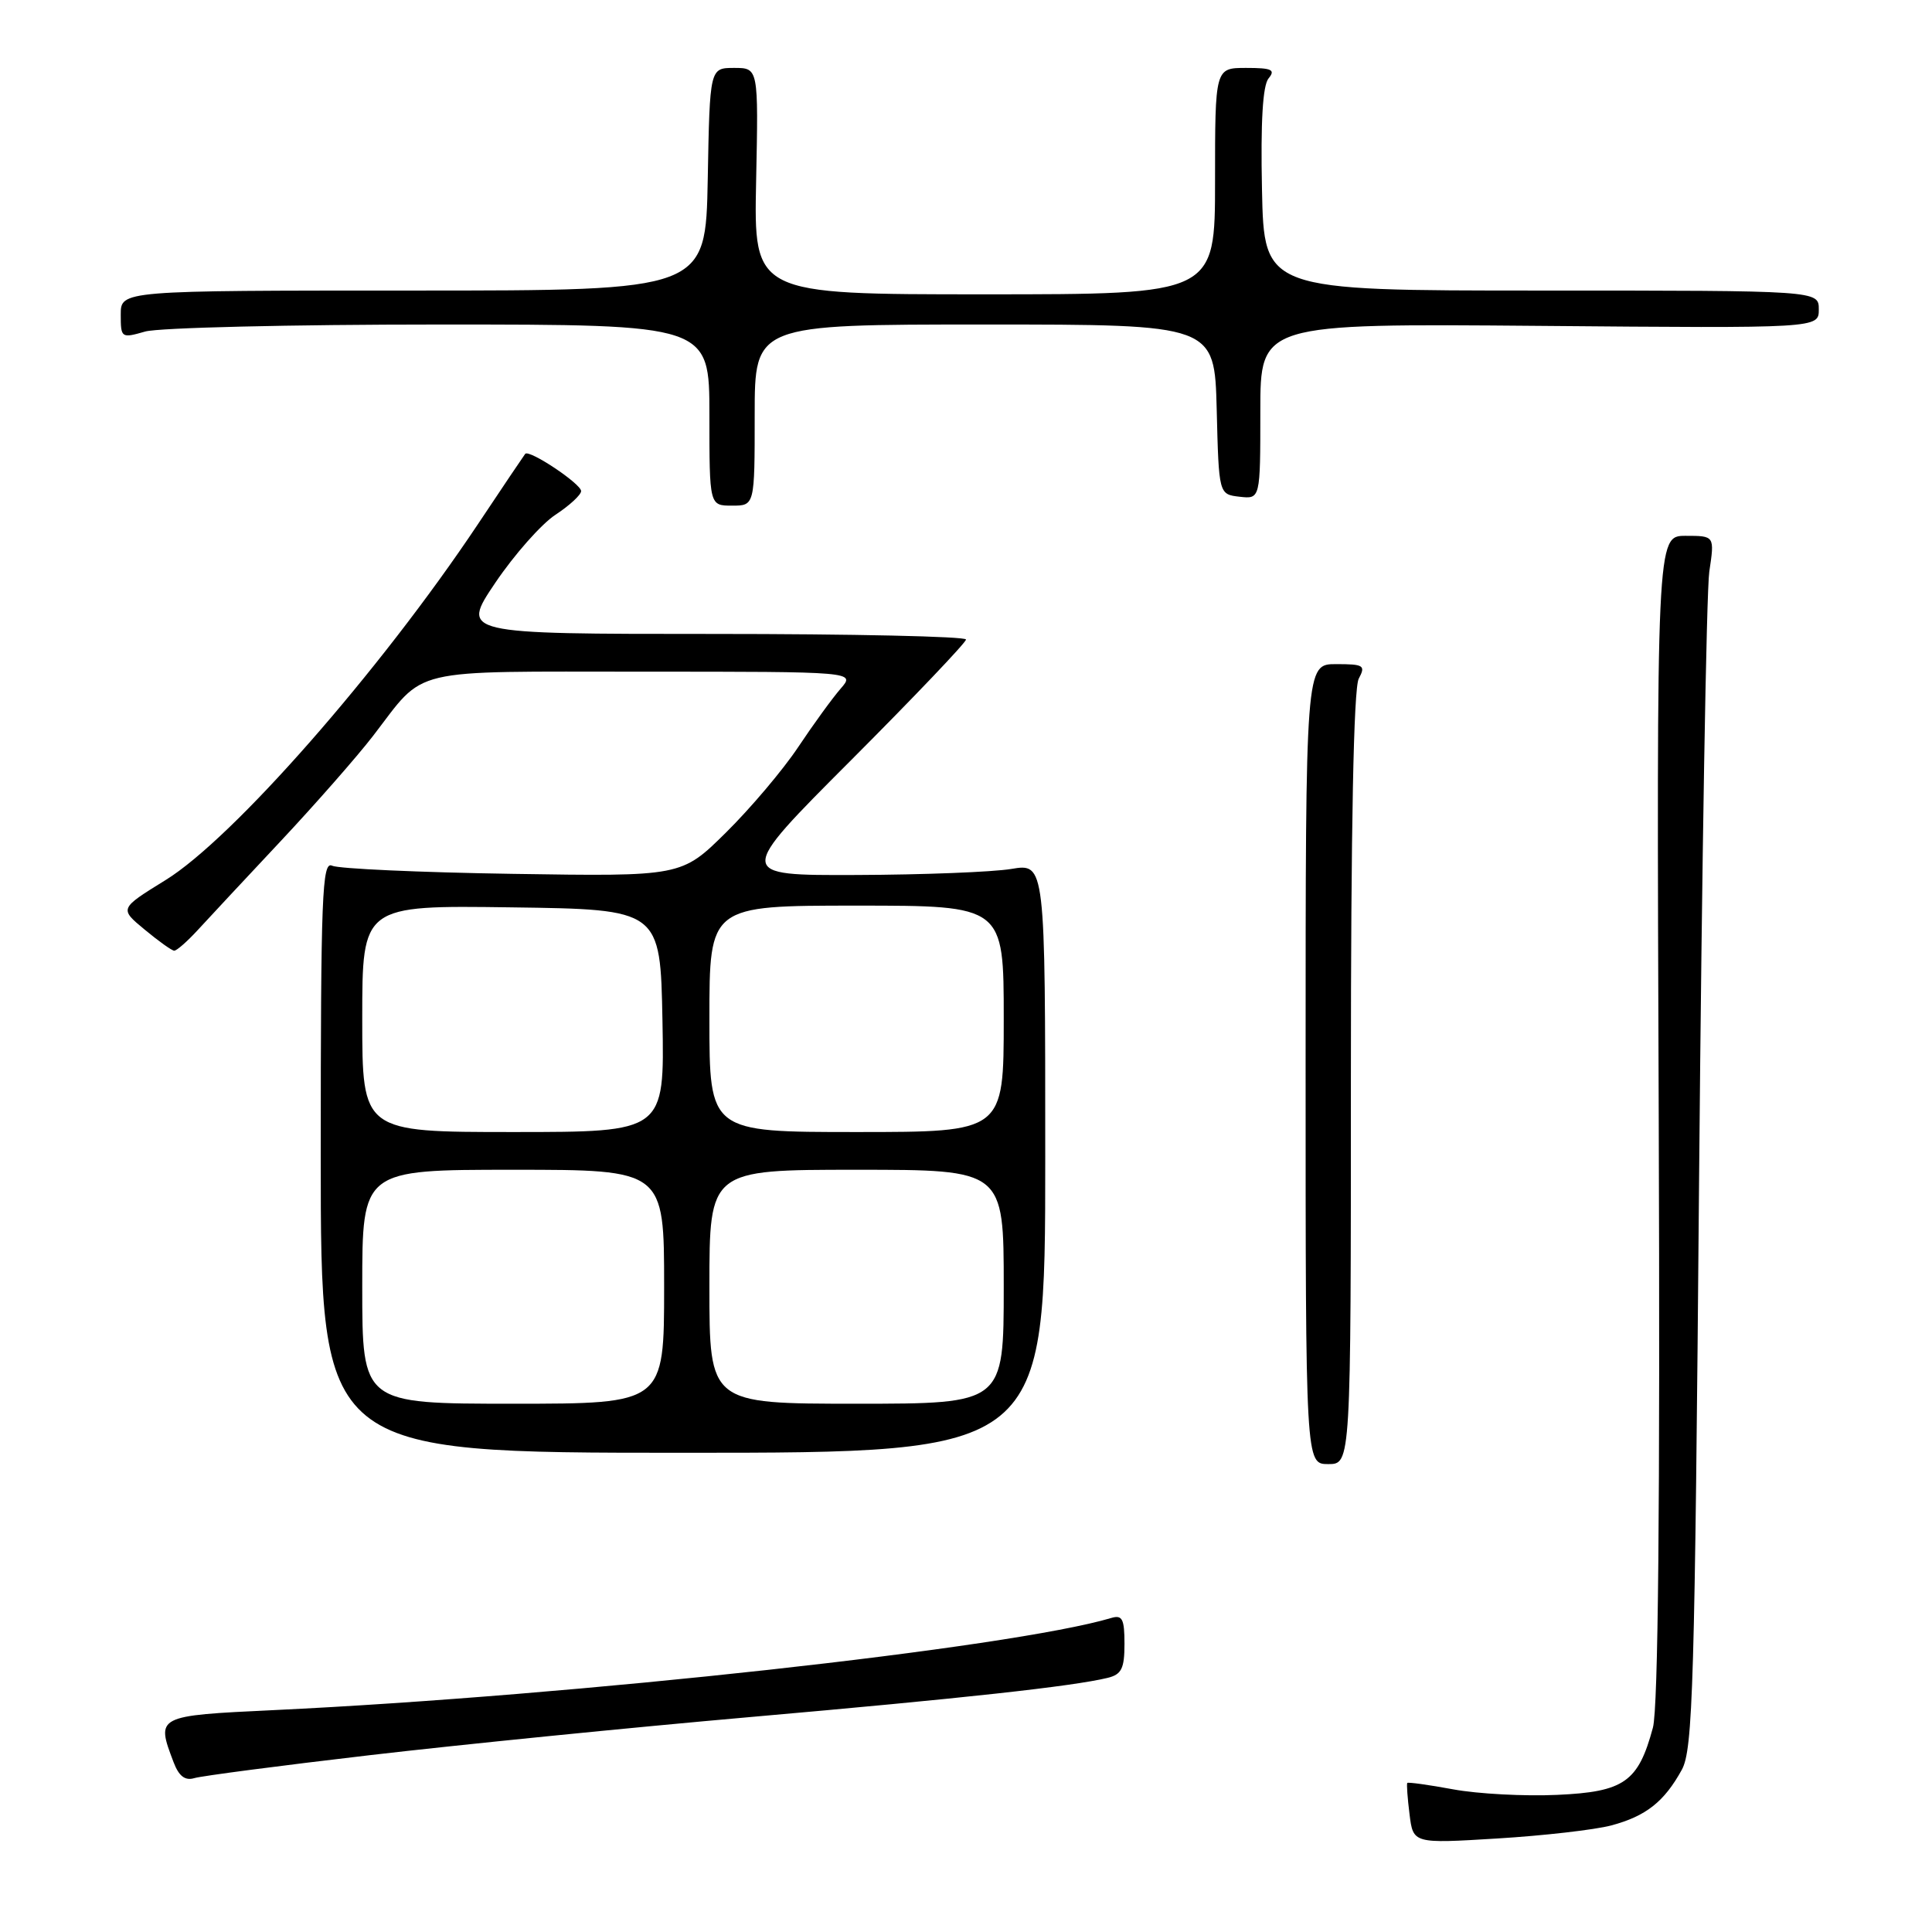 <?xml version="1.0" encoding="UTF-8" standalone="no"?>
<!DOCTYPE svg PUBLIC "-//W3C//DTD SVG 1.1//EN" "http://www.w3.org/Graphics/SVG/1.1/DTD/svg11.dtd" >
<svg xmlns="http://www.w3.org/2000/svg" xmlns:xlink="http://www.w3.org/1999/xlink" version="1.1" viewBox="0 0 256 256">
 <g >
 <path fill="currentColor"
d=" M 213.50 241.88 C 218.10 240.65 220.52 238.74 222.85 234.50 C 224.32 231.82 224.57 223.46 225.14 156.00 C 225.50 114.47 226.11 78.36 226.49 75.75 C 227.20 71.00 227.20 71.00 223.35 71.00 C 219.50 71.00 219.50 71.00 219.79 148.01 C 219.98 199.47 219.72 226.32 219.02 228.92 C 217.08 236.12 215.22 237.43 206.34 237.83 C 202.02 238.03 195.82 237.70 192.57 237.10 C 189.32 236.50 186.58 236.12 186.47 236.25 C 186.37 236.39 186.50 238.25 186.77 240.39 C 187.25 244.29 187.25 244.29 198.38 243.61 C 204.49 243.24 211.30 242.46 213.50 241.88 Z  M 49.00 232.57 C 60.83 231.19 83.55 228.91 99.50 227.51 C 127.65 225.04 142.12 223.45 146.75 222.33 C 148.61 221.88 149.00 221.10 149.00 217.82 C 149.00 214.52 148.71 213.95 147.25 214.39 C 133.94 218.35 76.17 224.71 36.25 226.60 C 20.67 227.34 20.66 227.35 23.00 233.50 C 23.70 235.35 24.52 235.98 25.75 235.61 C 26.71 235.32 37.17 233.95 49.00 232.57 Z  M 179.00 142.93 C 179.00 109.65 179.36 91.20 180.04 89.93 C 180.98 88.17 180.71 88.00 177.04 88.00 C 173.00 88.00 173.00 88.00 173.00 141.00 C 173.00 194.00 173.00 194.00 176.00 194.00 C 179.00 194.00 179.00 194.00 179.00 142.93 Z  M 138.50 153.45 C 138.50 114.39 138.50 114.39 134.00 115.14 C 131.53 115.55 122.31 115.91 113.51 115.94 C 97.52 116.00 97.52 116.00 112.76 100.74 C 121.14 92.34 128.00 85.14 128.00 84.74 C 128.00 84.33 112.94 84.00 94.53 84.00 C 61.06 84.00 61.06 84.00 65.63 77.22 C 68.15 73.49 71.74 69.43 73.60 68.21 C 75.47 66.98 77.00 65.57 77.00 65.07 C 77.00 64.11 70.11 59.51 69.59 60.14 C 69.43 60.34 66.58 64.57 63.27 69.54 C 50.34 88.91 30.84 111.13 21.93 116.62 C 15.81 120.40 15.81 120.40 19.16 123.17 C 21.00 124.70 22.76 125.96 23.08 125.97 C 23.40 125.99 24.80 124.76 26.19 123.25 C 27.57 121.74 32.51 116.45 37.15 111.50 C 41.79 106.55 47.32 100.25 49.44 97.50 C 56.50 88.33 53.68 89.00 85.29 89.00 C 113.35 89.00 113.35 89.00 111.39 91.25 C 110.31 92.49 107.78 95.97 105.76 99.00 C 103.74 102.03 99.43 107.12 96.19 110.32 C 90.30 116.14 90.30 116.14 67.90 115.79 C 55.58 115.60 44.83 115.11 44.00 114.71 C 42.68 114.07 42.50 118.68 42.50 153.24 C 42.50 192.50 42.50 192.50 90.50 192.50 C 138.50 192.50 138.50 192.50 138.50 153.45 Z  M 100.00 55.00 C 100.00 43.00 100.00 43.00 130.47 43.00 C 160.93 43.00 160.93 43.00 161.22 54.25 C 161.50 65.50 161.50 65.50 164.25 65.82 C 167.00 66.13 167.00 66.13 167.00 54.50 C 167.00 42.87 167.00 42.87 204.00 43.18 C 241.00 43.50 241.00 43.50 241.00 41.00 C 241.00 38.50 241.00 38.50 204.25 38.50 C 167.50 38.50 167.50 38.50 167.22 25.14 C 167.03 16.14 167.32 11.32 168.09 10.39 C 169.04 9.24 168.53 9.00 165.12 9.00 C 161.00 9.00 161.00 9.00 161.00 24.00 C 161.00 39.00 161.00 39.00 130.44 39.00 C 99.88 39.00 99.88 39.00 100.19 24.00 C 100.50 9.00 100.50 9.00 97.28 9.00 C 94.05 9.00 94.05 9.00 93.78 23.75 C 93.50 38.50 93.50 38.50 54.75 38.50 C 16.00 38.50 16.00 38.50 16.00 41.68 C 16.00 44.79 16.07 44.84 19.24 43.93 C 21.03 43.42 38.58 43.00 58.24 43.00 C 94.00 43.00 94.00 43.00 94.00 55.00 C 94.00 67.00 94.00 67.00 97.00 67.00 C 100.00 67.00 100.00 67.00 100.00 55.00 Z  M 48.00 170.50 C 48.00 155.00 48.00 155.00 68.00 155.00 C 88.00 155.00 88.00 155.00 88.00 170.50 C 88.00 186.00 88.00 186.00 68.00 186.00 C 48.00 186.00 48.00 186.00 48.00 170.50 Z  M 94.00 170.50 C 94.00 155.00 94.00 155.00 113.50 155.00 C 133.00 155.00 133.00 155.00 133.00 170.50 C 133.00 186.00 133.00 186.00 113.50 186.00 C 94.00 186.00 94.00 186.00 94.00 170.50 Z  M 48.00 134.98 C 48.00 119.96 48.00 119.96 67.75 120.23 C 87.50 120.50 87.50 120.50 87.78 135.25 C 88.05 150.00 88.05 150.00 68.03 150.00 C 48.00 150.00 48.00 150.00 48.00 134.98 Z  M 94.00 135.00 C 94.00 120.00 94.00 120.00 113.50 120.00 C 133.00 120.00 133.00 120.00 133.00 135.00 C 133.00 150.00 133.00 150.00 113.50 150.00 C 94.00 150.00 94.00 150.00 94.00 135.00 Z "/>
</g>
</svg>